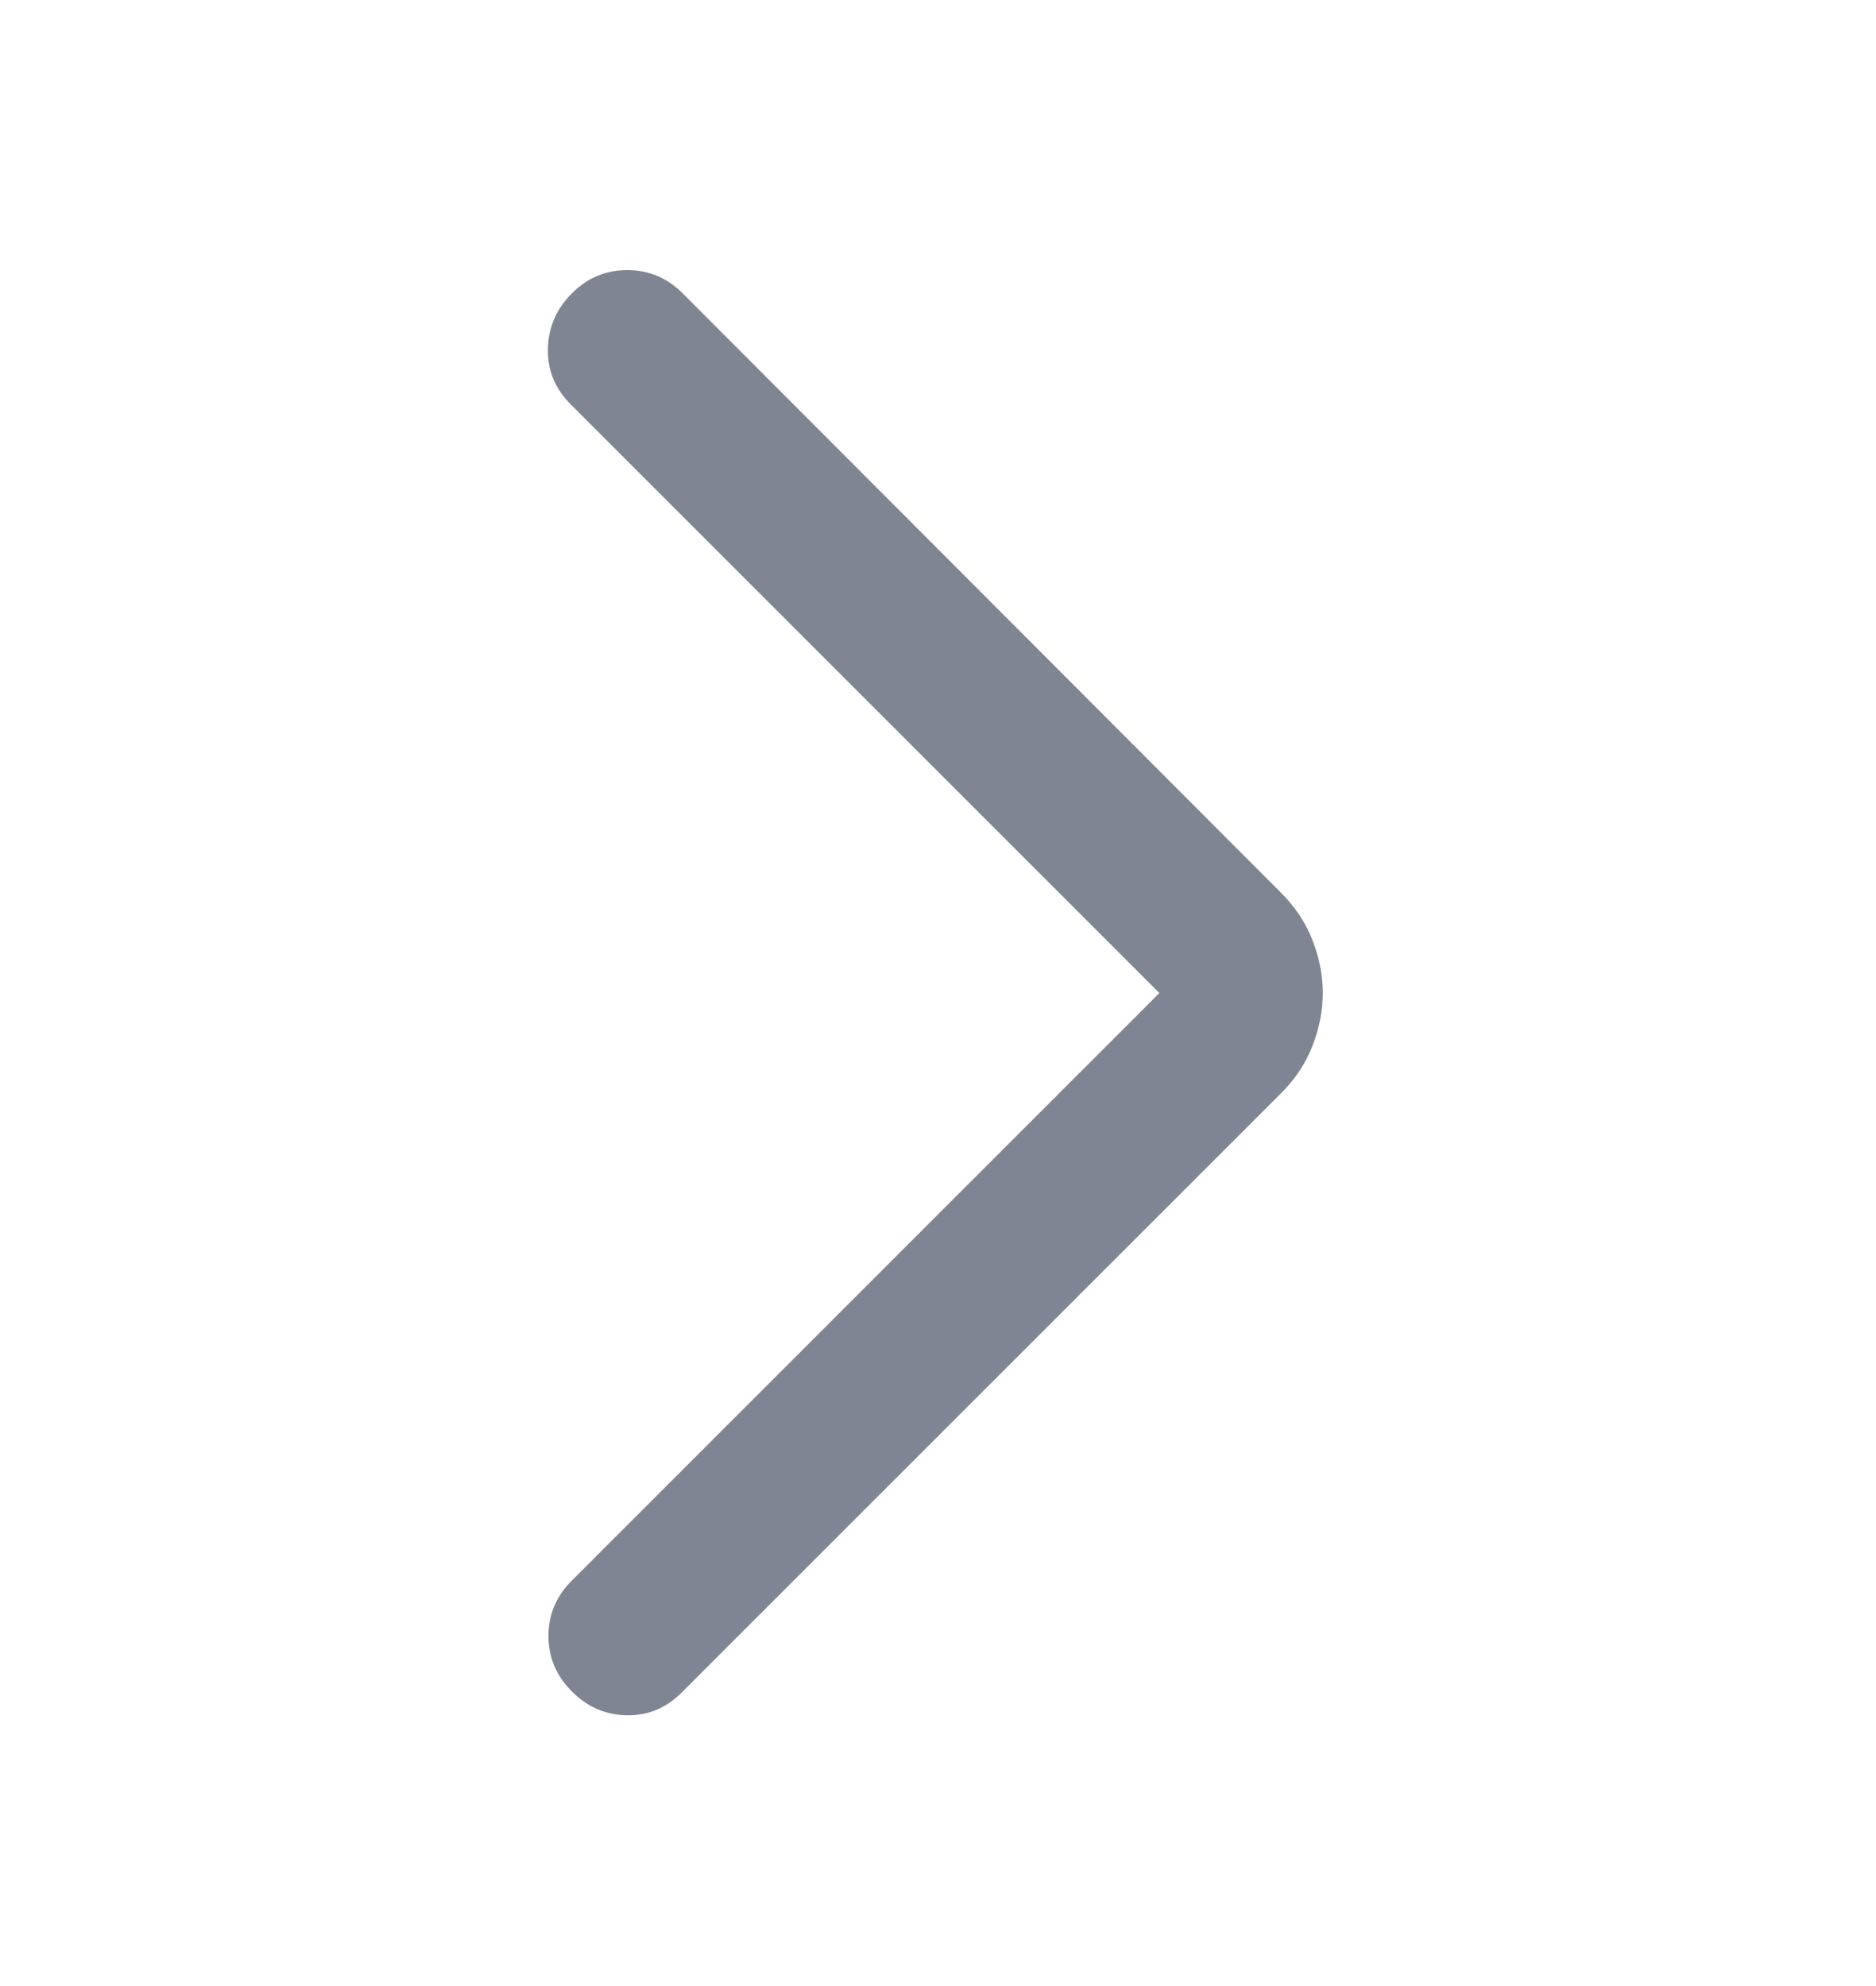 <svg width="17" height="18" viewBox="0 0 17 18" fill="none" xmlns="http://www.w3.org/2000/svg">
<mask id="mask0_2196_35907" style="mask-type:alpha" maskUnits="userSpaceOnUse" x="0" y="0" width="17" height="18">
<rect y="0.5" width="17" height="17" fill="#D9D9D9"/>
</mask>
<g mask="url(#mask0_2196_35907)">
<path d="M10.506 9L5.171 3.664C5.03 3.523 4.961 3.356 4.965 3.162C4.969 2.967 5.041 2.8 5.182 2.659C5.322 2.518 5.49 2.448 5.684 2.448C5.879 2.448 6.046 2.518 6.187 2.659L11.61 8.093C11.738 8.221 11.833 8.364 11.894 8.523C11.956 8.682 11.987 8.841 11.987 9C11.987 9.159 11.956 9.318 11.894 9.477C11.833 9.636 11.738 9.779 11.61 9.907L6.176 15.341C6.035 15.482 5.869 15.55 5.679 15.546C5.488 15.543 5.322 15.471 5.182 15.33C5.041 15.189 4.97 15.022 4.97 14.827C4.97 14.633 5.041 14.465 5.182 14.325L10.506 9Z" fill="#808593"/>
</g>
</svg>
